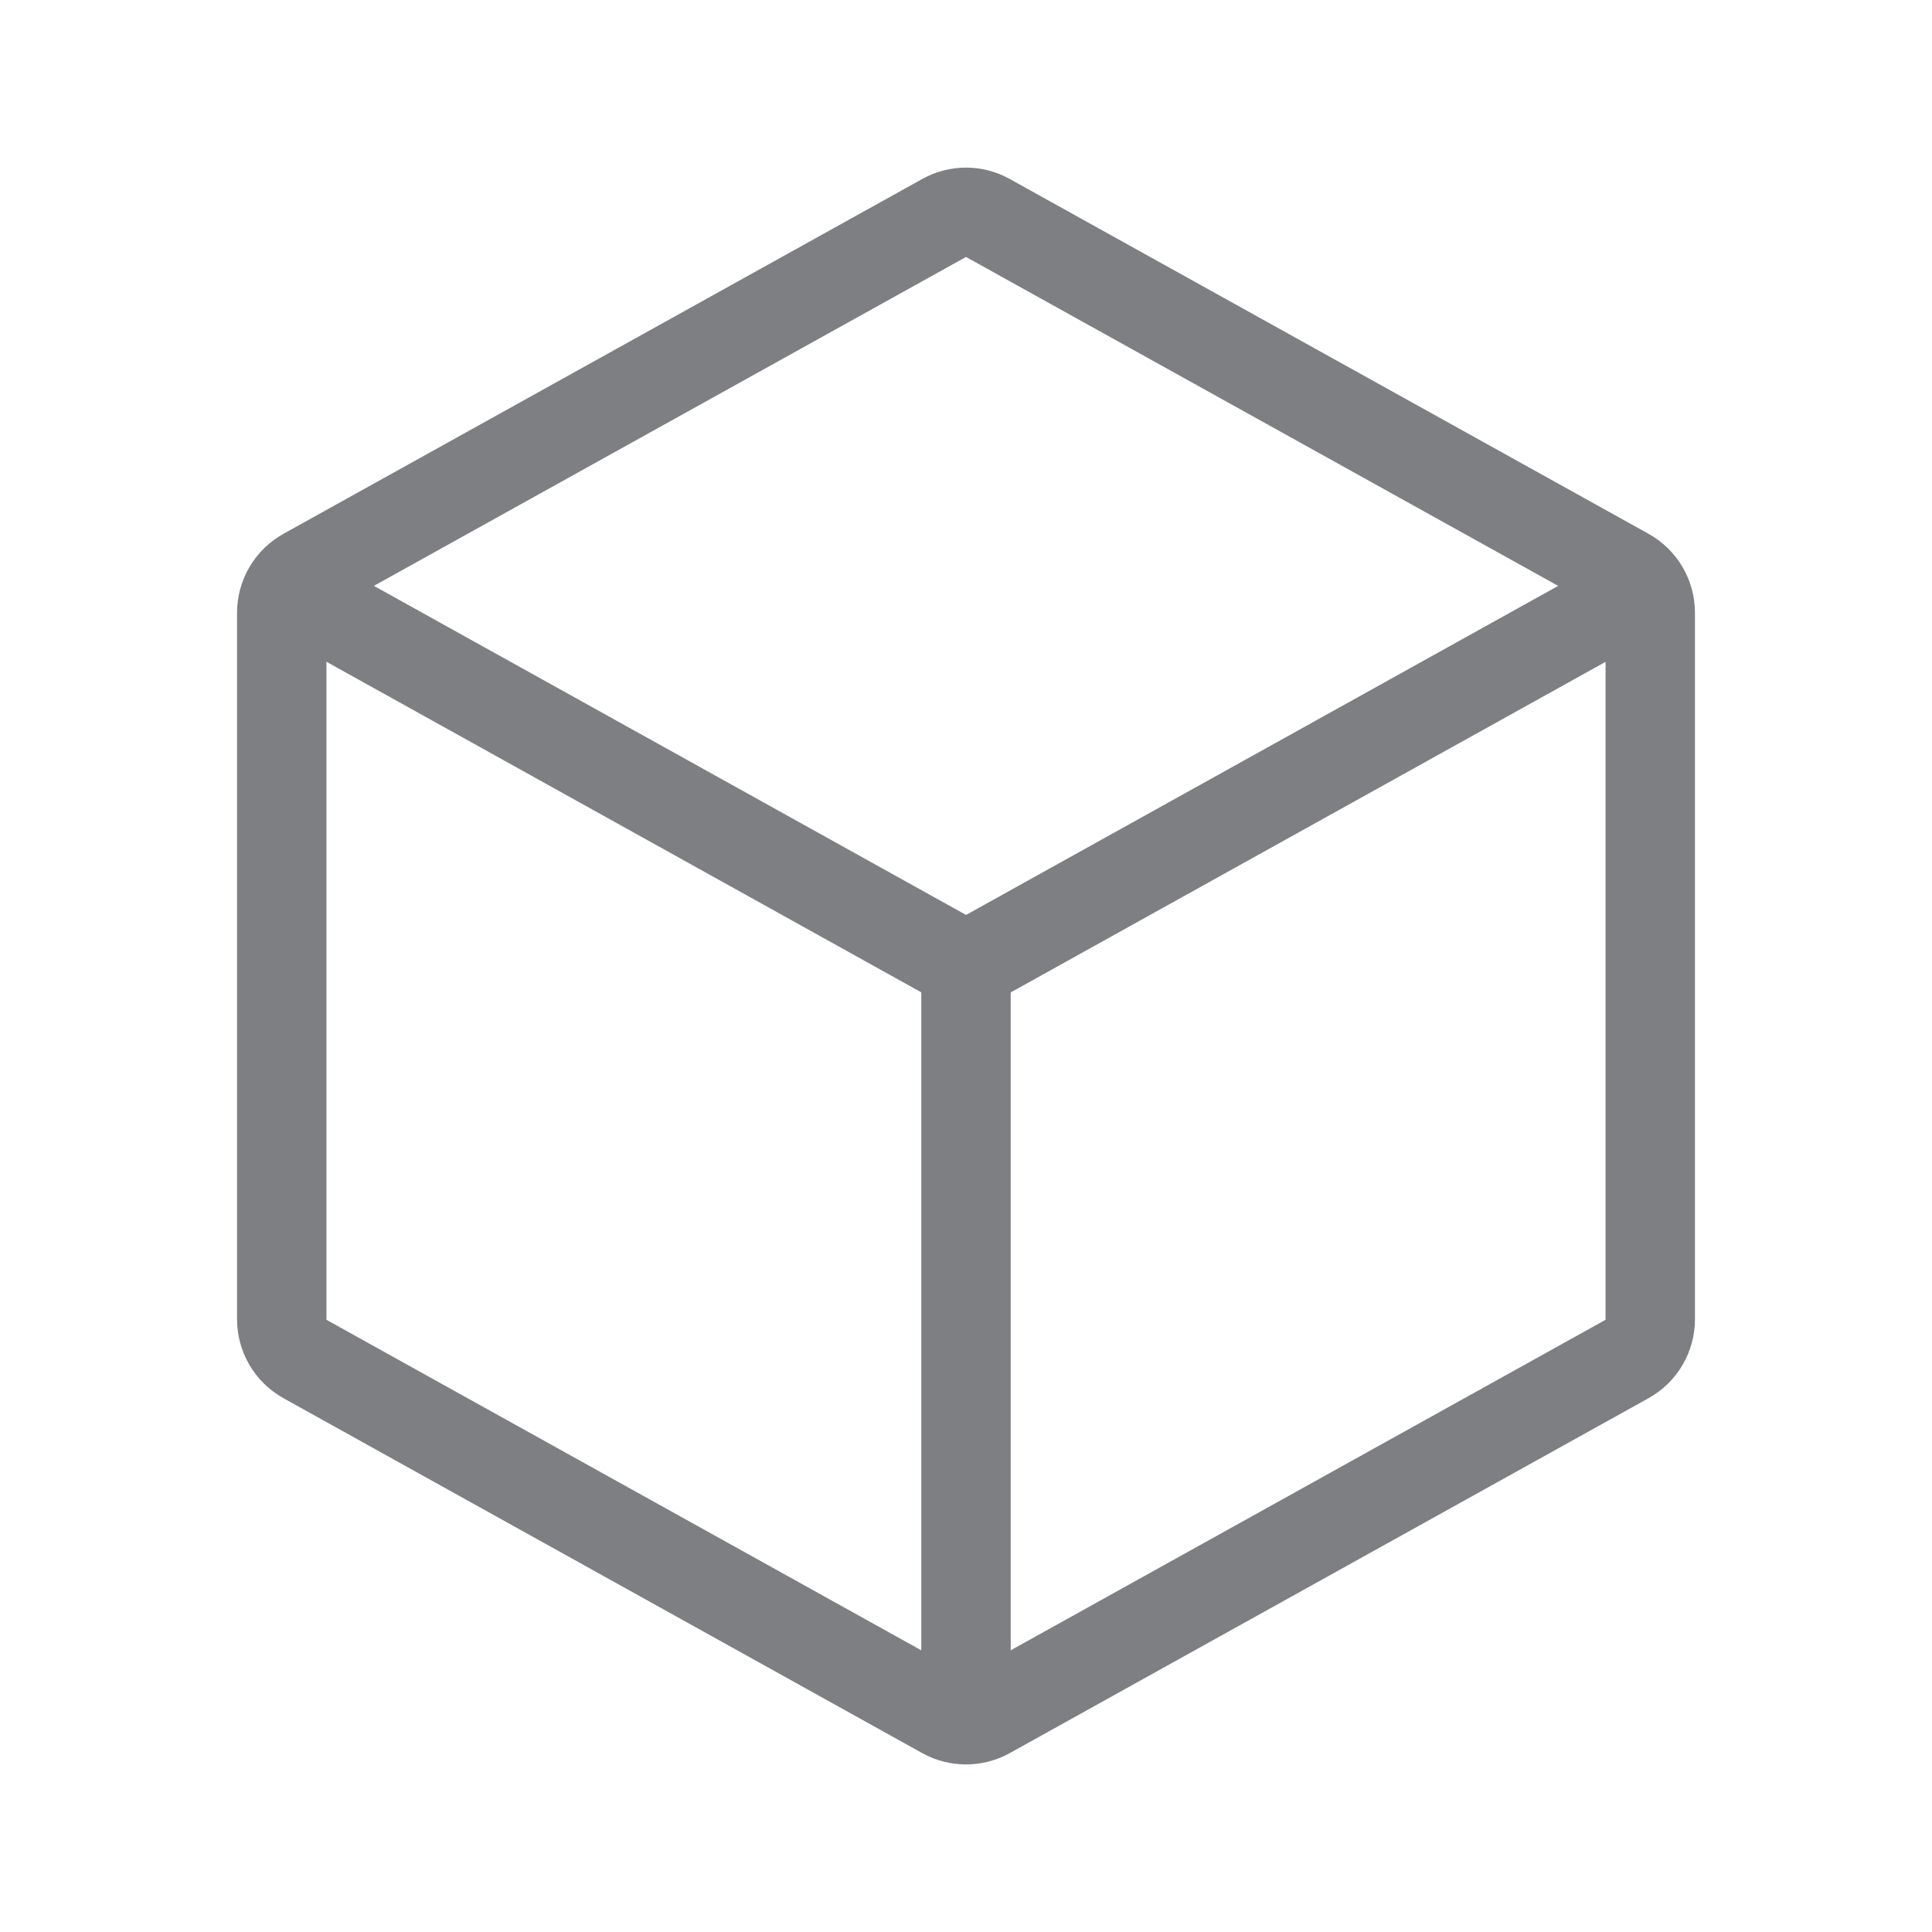 <svg width="18" height="18" viewBox="0 0 18 18" fill="none" xmlns="http://www.w3.org/2000/svg">
<path d="M15.375 5.709V12.292C15.375 12.446 15.291 12.588 15.156 12.663L9.206 15.969C9.078 16.04 8.922 16.04 8.794 15.969L2.844 12.663C2.709 12.588 2.625 12.446 2.625 12.292L2.625 5.709C2.625 5.554 2.709 5.412 2.844 5.337L8.794 2.032C8.922 1.96 9.078 1.96 9.206 2.032L15.156 5.337C15.291 5.412 15.375 5.554 15.375 5.709Z" stroke="#7E7F83" stroke-width="0.833" stroke-linecap="round" stroke-linejoin="round"/>
<path d="M3 5.666L8.794 8.886C8.922 8.957 9.078 8.957 9.207 8.886L15.021 5.655" stroke="#7E7F83" stroke-width="0.833" stroke-linecap="round" stroke-linejoin="round"/>
<path d="M9 15.375V9" stroke="#7E7F83" stroke-width="0.833" stroke-linecap="round" stroke-linejoin="round"/>
</svg>
